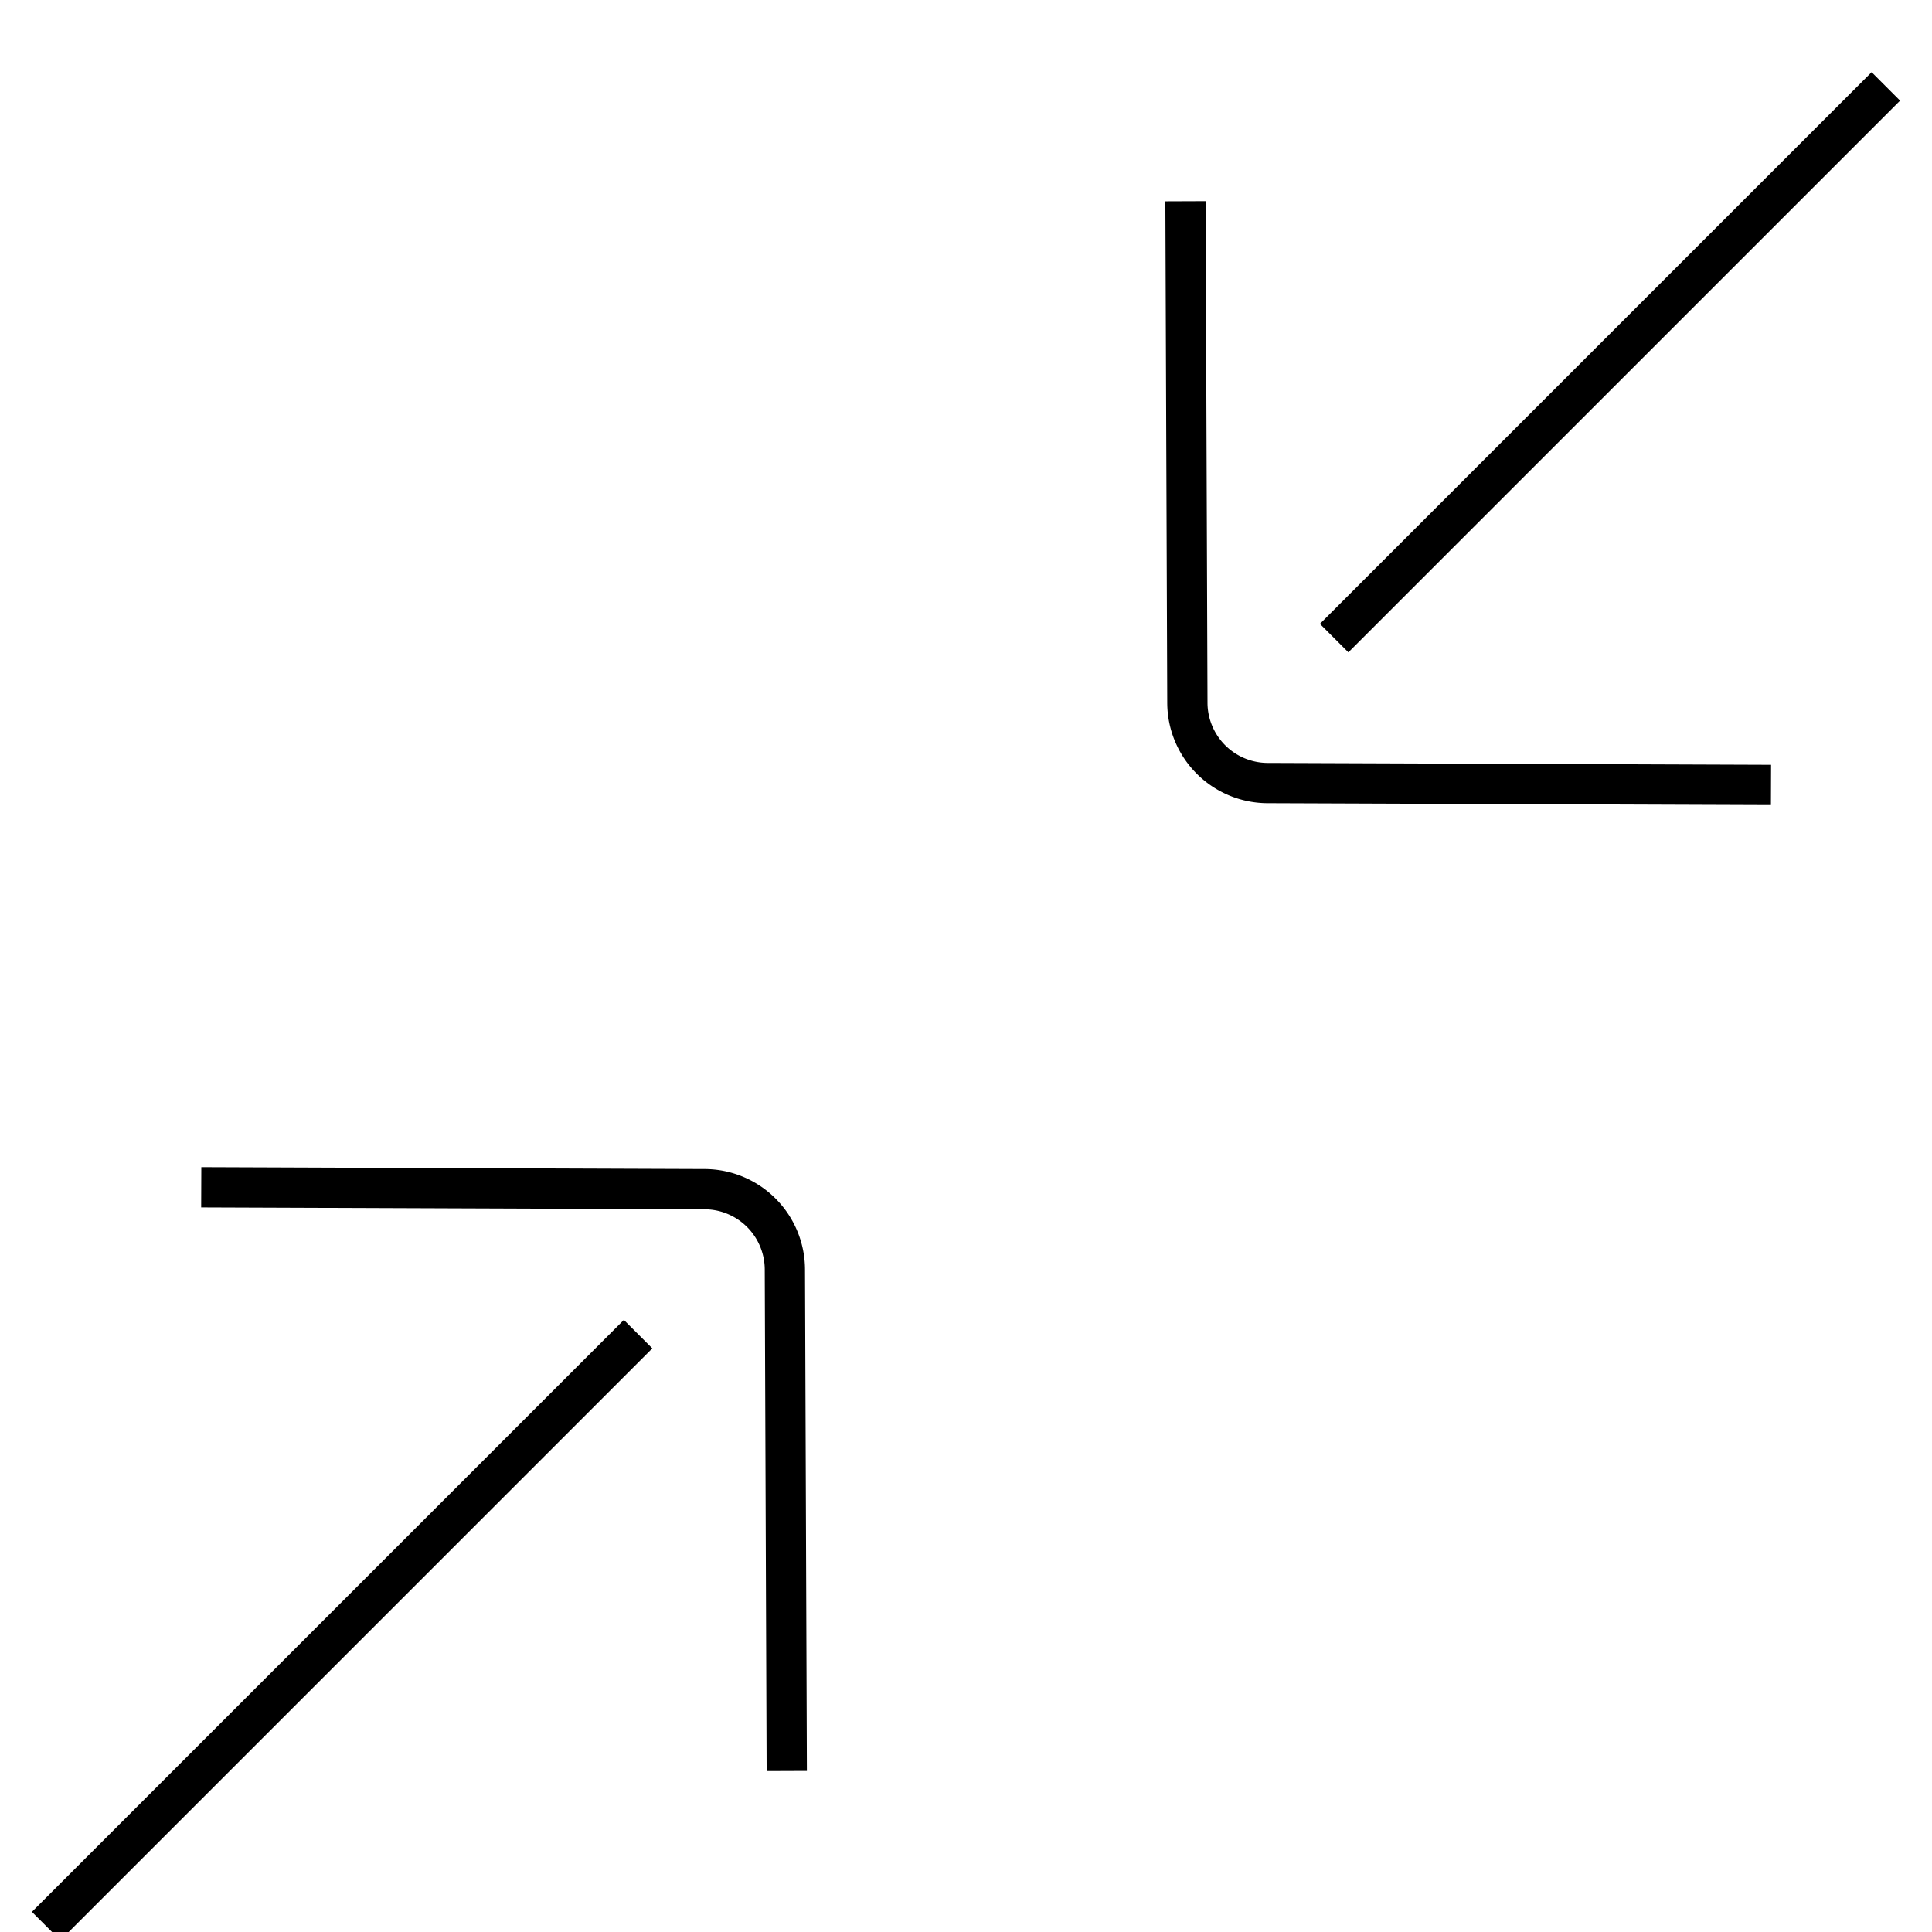<svg id="target" xmlns="http://www.w3.org/2000/svg" viewBox="0 0 48 48"><title>unicons-interface-48px-minimize</title><path d="M43.5,19.5l-12.01-.045a2,2,0,0,1-1.99-1.99L29.455,5.5" fill="none" stroke="currentColor" stroke-linecap="square" stroke-linejoin="round"/><line x1="33.5" y1="15.5" x2="46.5" y2="2.5" fill="none" stroke="currentColor" stroke-linecap="square" stroke-linejoin="round"/><path d="M5.5,29.5l12.01.045a2,2,0,0,1,1.99,1.99L19.545,43.5" fill="none" stroke="currentColor" stroke-linecap="square" stroke-linejoin="round"/><line x1="15.5" y1="33.5" x2="1.5" y2="47.5" fill="none" stroke="currentColor" stroke-linecap="square" stroke-linejoin="round"/></svg>
